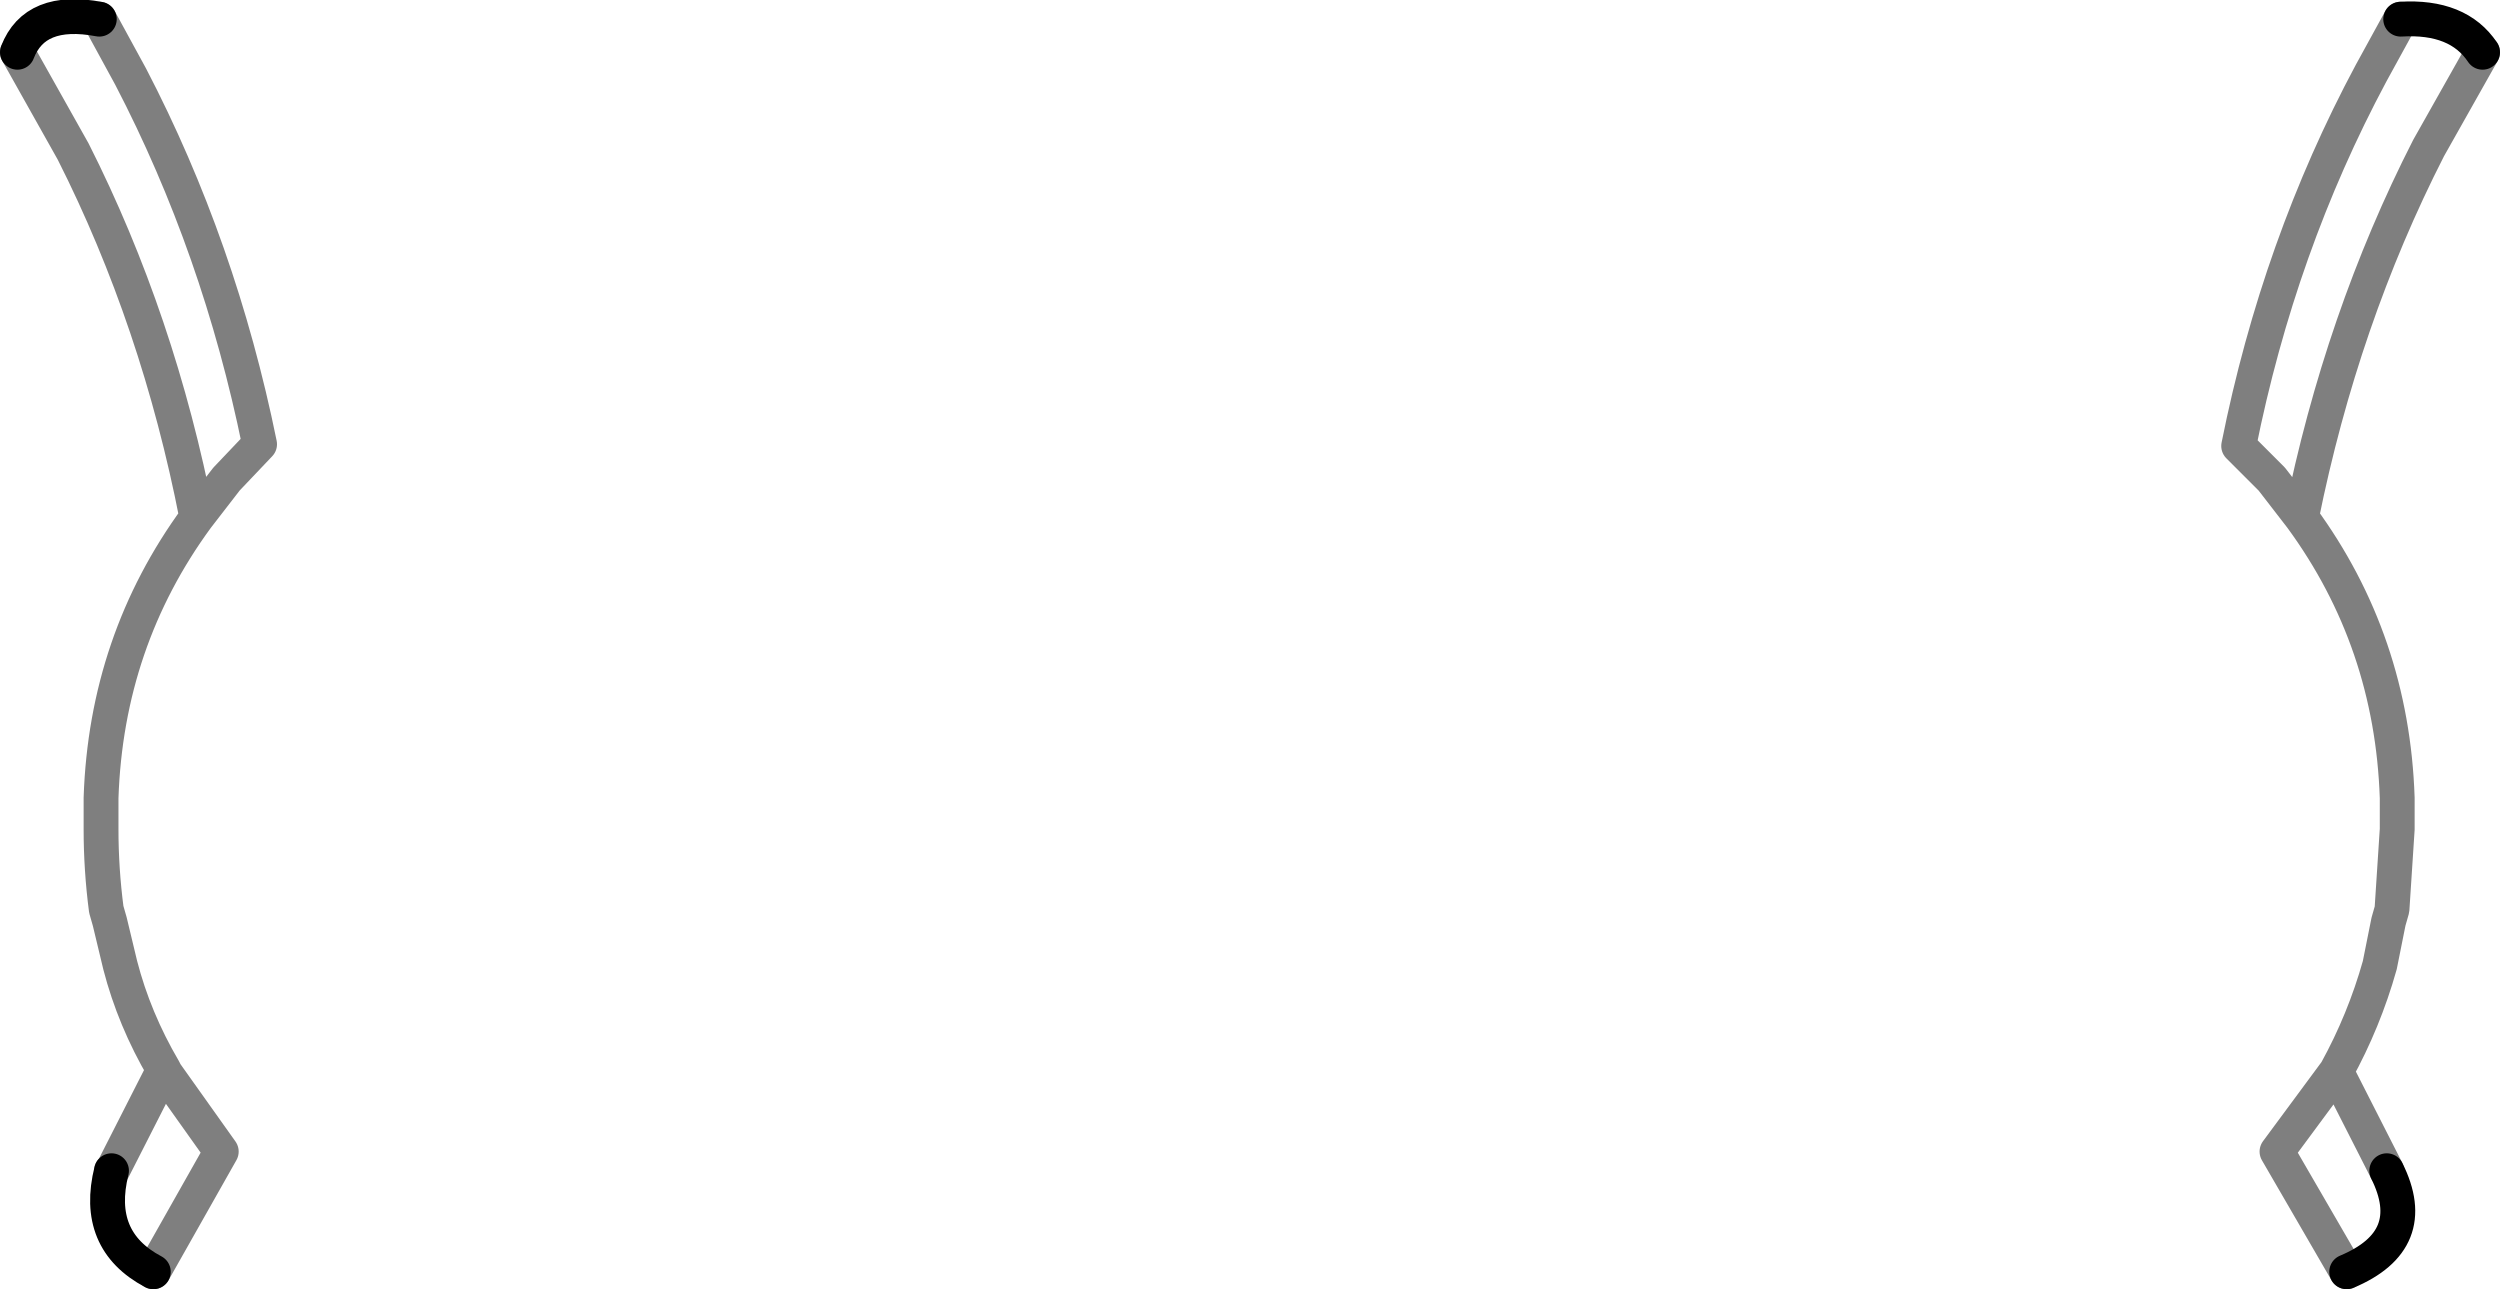 <?xml version="1.0" encoding="UTF-8" standalone="no"?>
<svg xmlns:xlink="http://www.w3.org/1999/xlink" height="37.0px" width="71.75px" xmlns="http://www.w3.org/2000/svg">
  <g transform="matrix(1.0, 0.0, 0.0, 1.0, -364.0, -237.65)">
    <path d="M431.35 274.15 L429.35 270.7 431.05 268.4 Q431.85 266.95 432.3 265.35 L432.55 264.1 432.65 263.75 432.8 261.45 432.8 261.2 432.8 260.55 Q432.65 256.05 430.05 252.5 L429.2 251.4 428.25 250.45 Q429.4 244.7 432.05 239.75 L432.9 238.2 M435.25 239.15 L433.7 241.9 Q431.2 246.8 430.05 252.5 M431.05 268.4 L432.5 271.25 M367.2 271.25 L367.25 271.2 368.7 268.35 Q367.85 266.9 367.45 265.35 L367.15 264.1 367.05 263.75 Q366.9 262.6 366.9 261.45 L366.9 261.2 366.9 260.55 Q367.05 256.05 369.65 252.5 368.55 246.85 366.1 242.0 L364.5 239.15 M366.85 238.2 L367.75 239.85 Q370.3 244.75 371.45 250.4 L370.5 251.4 369.65 252.5 M368.7 268.35 L368.75 268.45 370.35 270.7 368.4 274.15" fill="none" stroke="#000000" stroke-linecap="round" stroke-linejoin="round" stroke-opacity="0.502" stroke-width="1.0"/>
    <path d="M432.9 238.2 Q434.55 238.1 435.25 239.15 M432.5 271.25 Q433.5 273.25 431.35 274.15 M364.5 239.15 Q365.0 237.85 366.85 238.2 M368.4 274.15 Q366.7 273.25 367.2 271.25" fill="none" stroke="#000000" stroke-linecap="round" stroke-linejoin="round" stroke-width="1.0"/>
  </g>
</svg>

